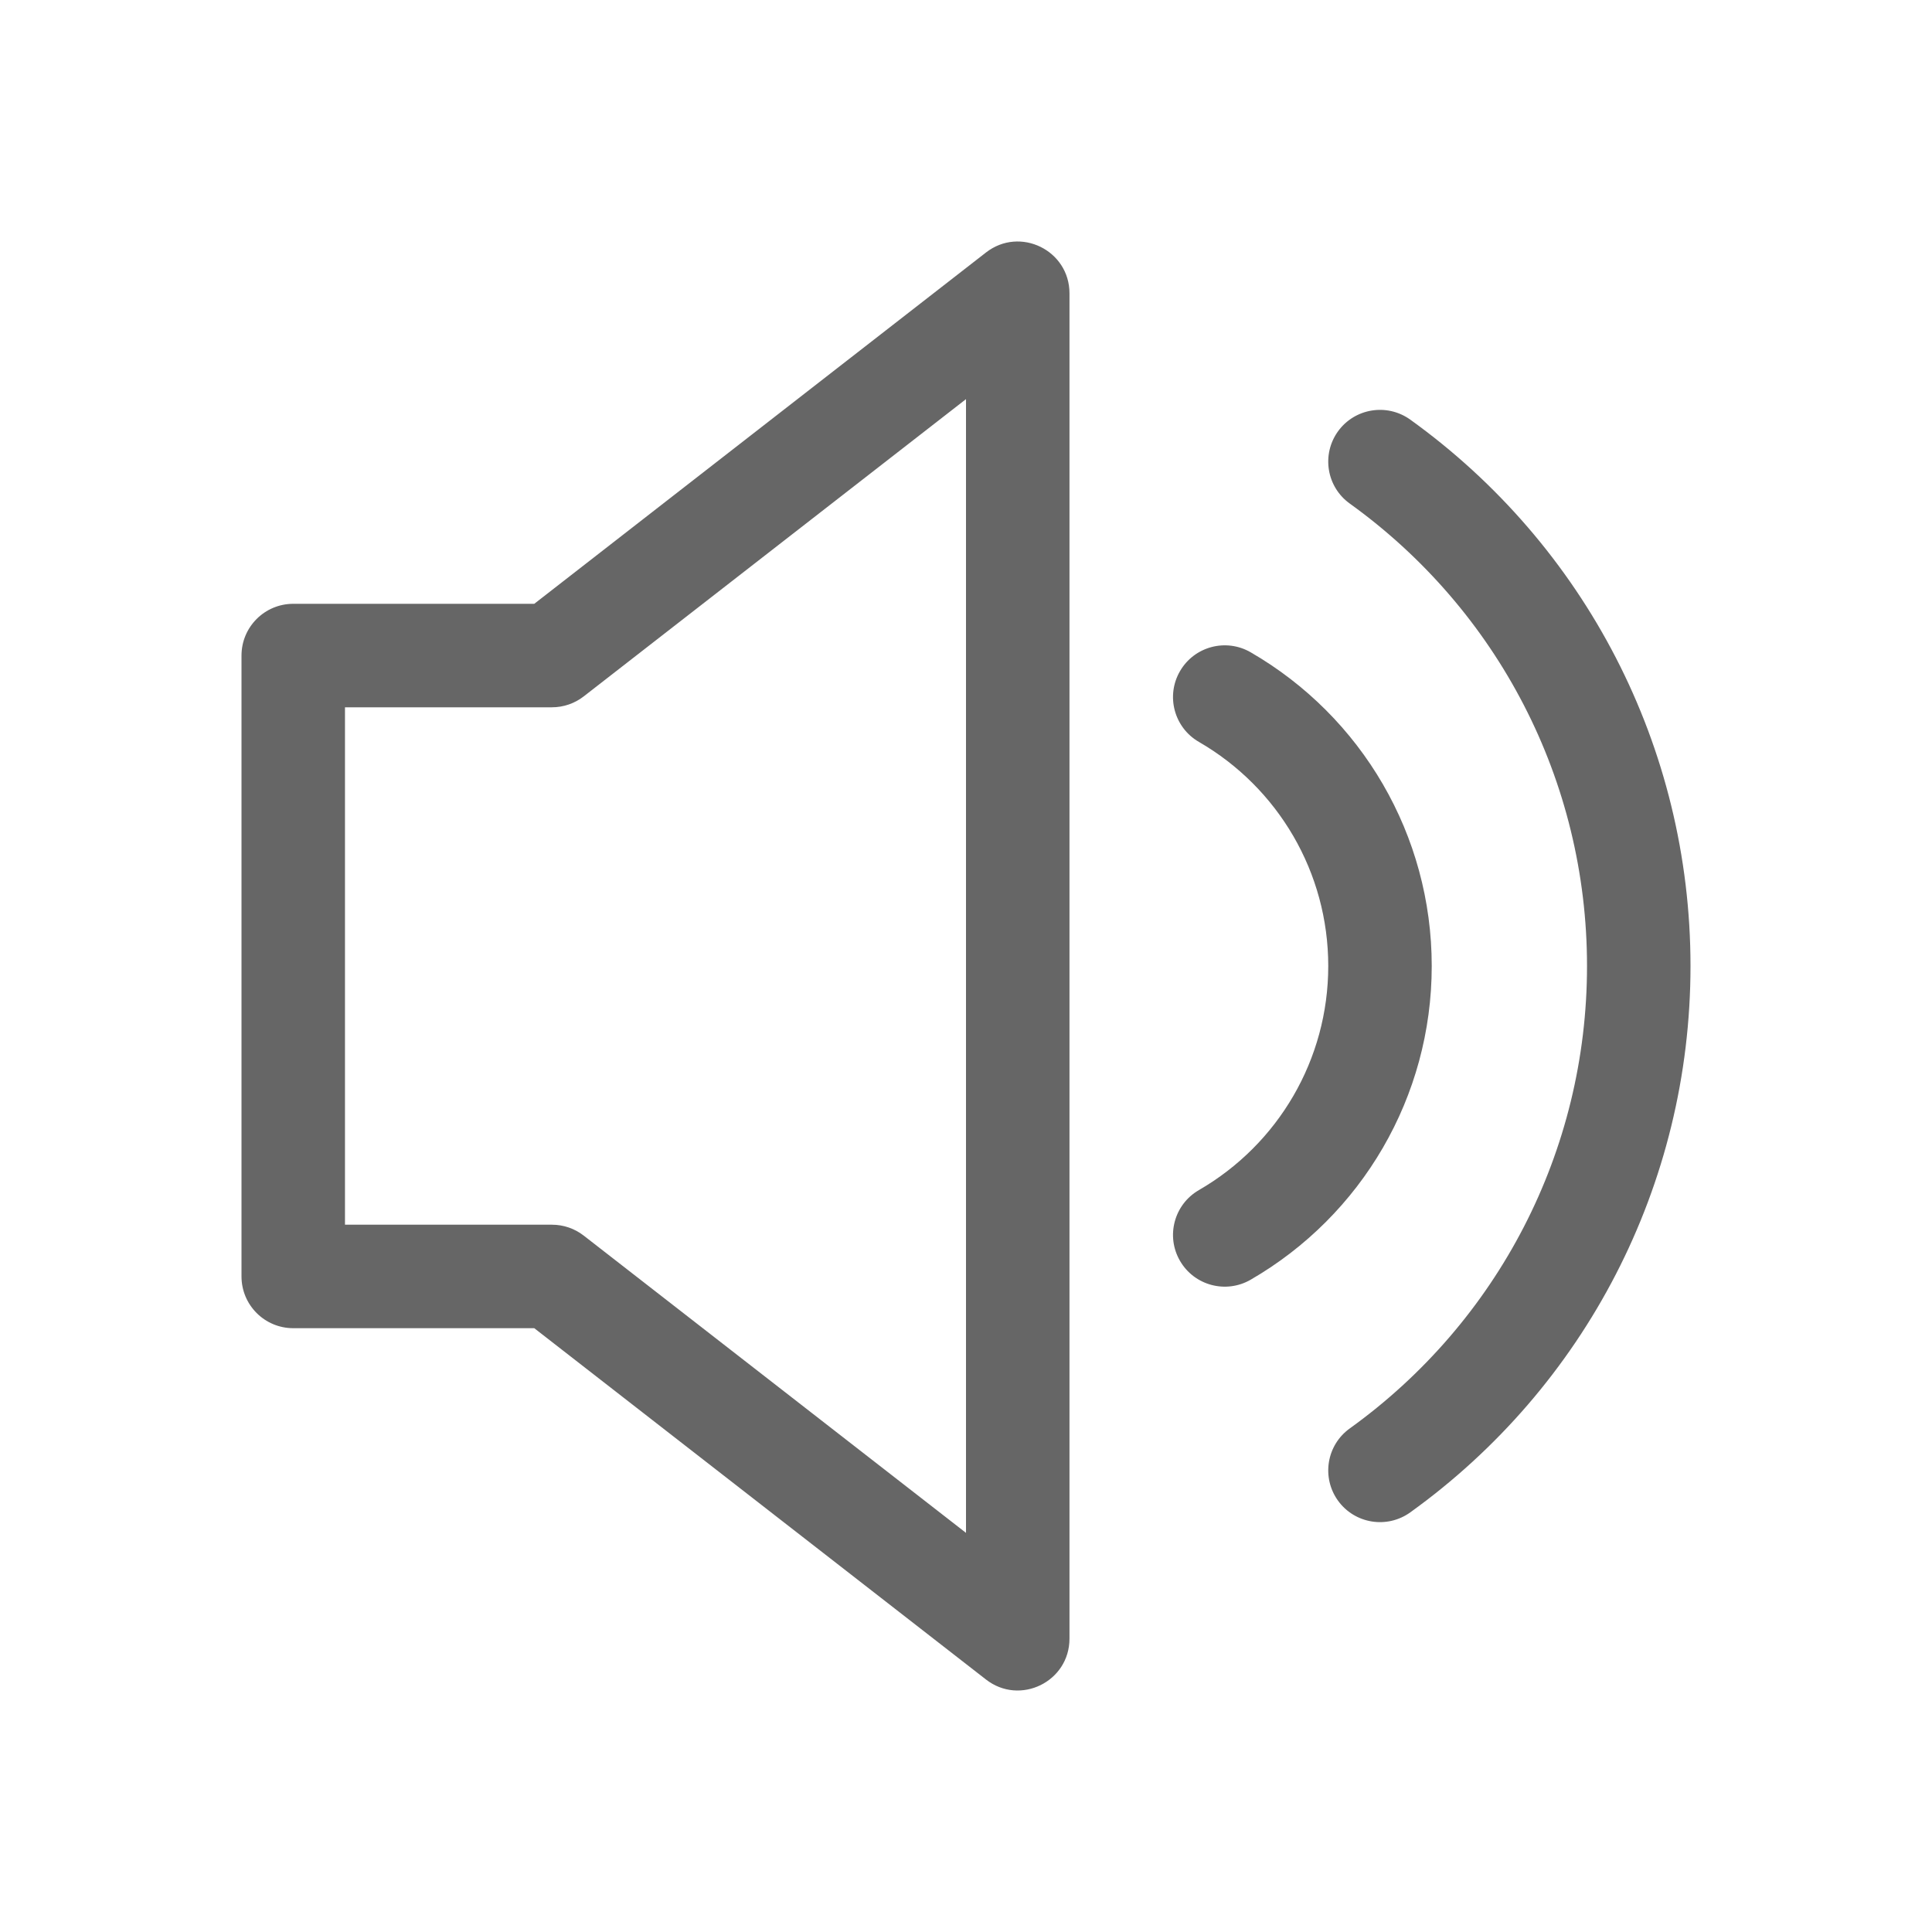 <!--?xml version="1.0" encoding="UTF-8"?-->
<svg width="32px" height="32px" viewBox="0 0 32 32" version="1.1" xmlns="http://www.w3.org/2000/svg" xmlns:xlink="http://www.w3.org/1999/xlink">
    <title>136.喇叭</title>
    <g id="136.喇叭" stroke="none" stroke-width="1" fill="none" fill-rule="evenodd">
        <g id="喇叭" transform="translate(4, 4)" fill="#000000" fill-rule="nonzero">
            <path d="M4.849,17.999 L0.857,17.999 C0.384,17.999 0,17.616 0,17.142 L0,6.858 C0,6.384 0.384,6.001 0.857,6.001 L4.849,6.001 L12.331,0.182 C12.894,-0.256 13.714,0.145 13.714,0.859 L13.714,23.141 C13.714,23.855 12.894,24.256 12.331,23.818 L4.849,17.999 Z M1.714,7.715 L1.714,16.285 L5.143,16.285 C5.333,16.285 5.519,16.349 5.669,16.466 L12,21.389 L12,2.611 L5.669,7.534 C5.519,7.651 5.333,7.715 5.143,7.715 L1.714,7.715 Z M18.357,4.341 C17.972,4.065 17.885,3.53 18.161,3.145 C18.438,2.761 18.973,2.674 19.358,2.95 C22.25,5.03 24,8.369 24,12 C24,15.631 22.25,18.97 19.358,21.05 C18.973,21.326 18.438,21.239 18.161,20.855 C17.885,20.47 17.972,19.935 18.357,19.659 C20.806,17.897 22.286,15.073 22.286,12 C22.286,8.927 20.806,6.103 18.357,4.341 Z M15.857,8.288 C15.447,8.051 15.307,7.526 15.544,7.117 C15.781,6.707 16.305,6.567 16.715,6.804 C18.556,7.869 19.714,9.834 19.714,12 C19.714,14.166 18.556,16.131 16.715,17.196 C16.305,17.433 15.781,17.293 15.544,16.883 C15.307,16.474 15.447,15.949 15.857,15.712 C17.173,14.951 18,13.548 18,12 C18,10.452 17.173,9.049 15.857,8.288 Z" id="形状" fill="#666666"></path>
        </g>
    </g>
</svg>